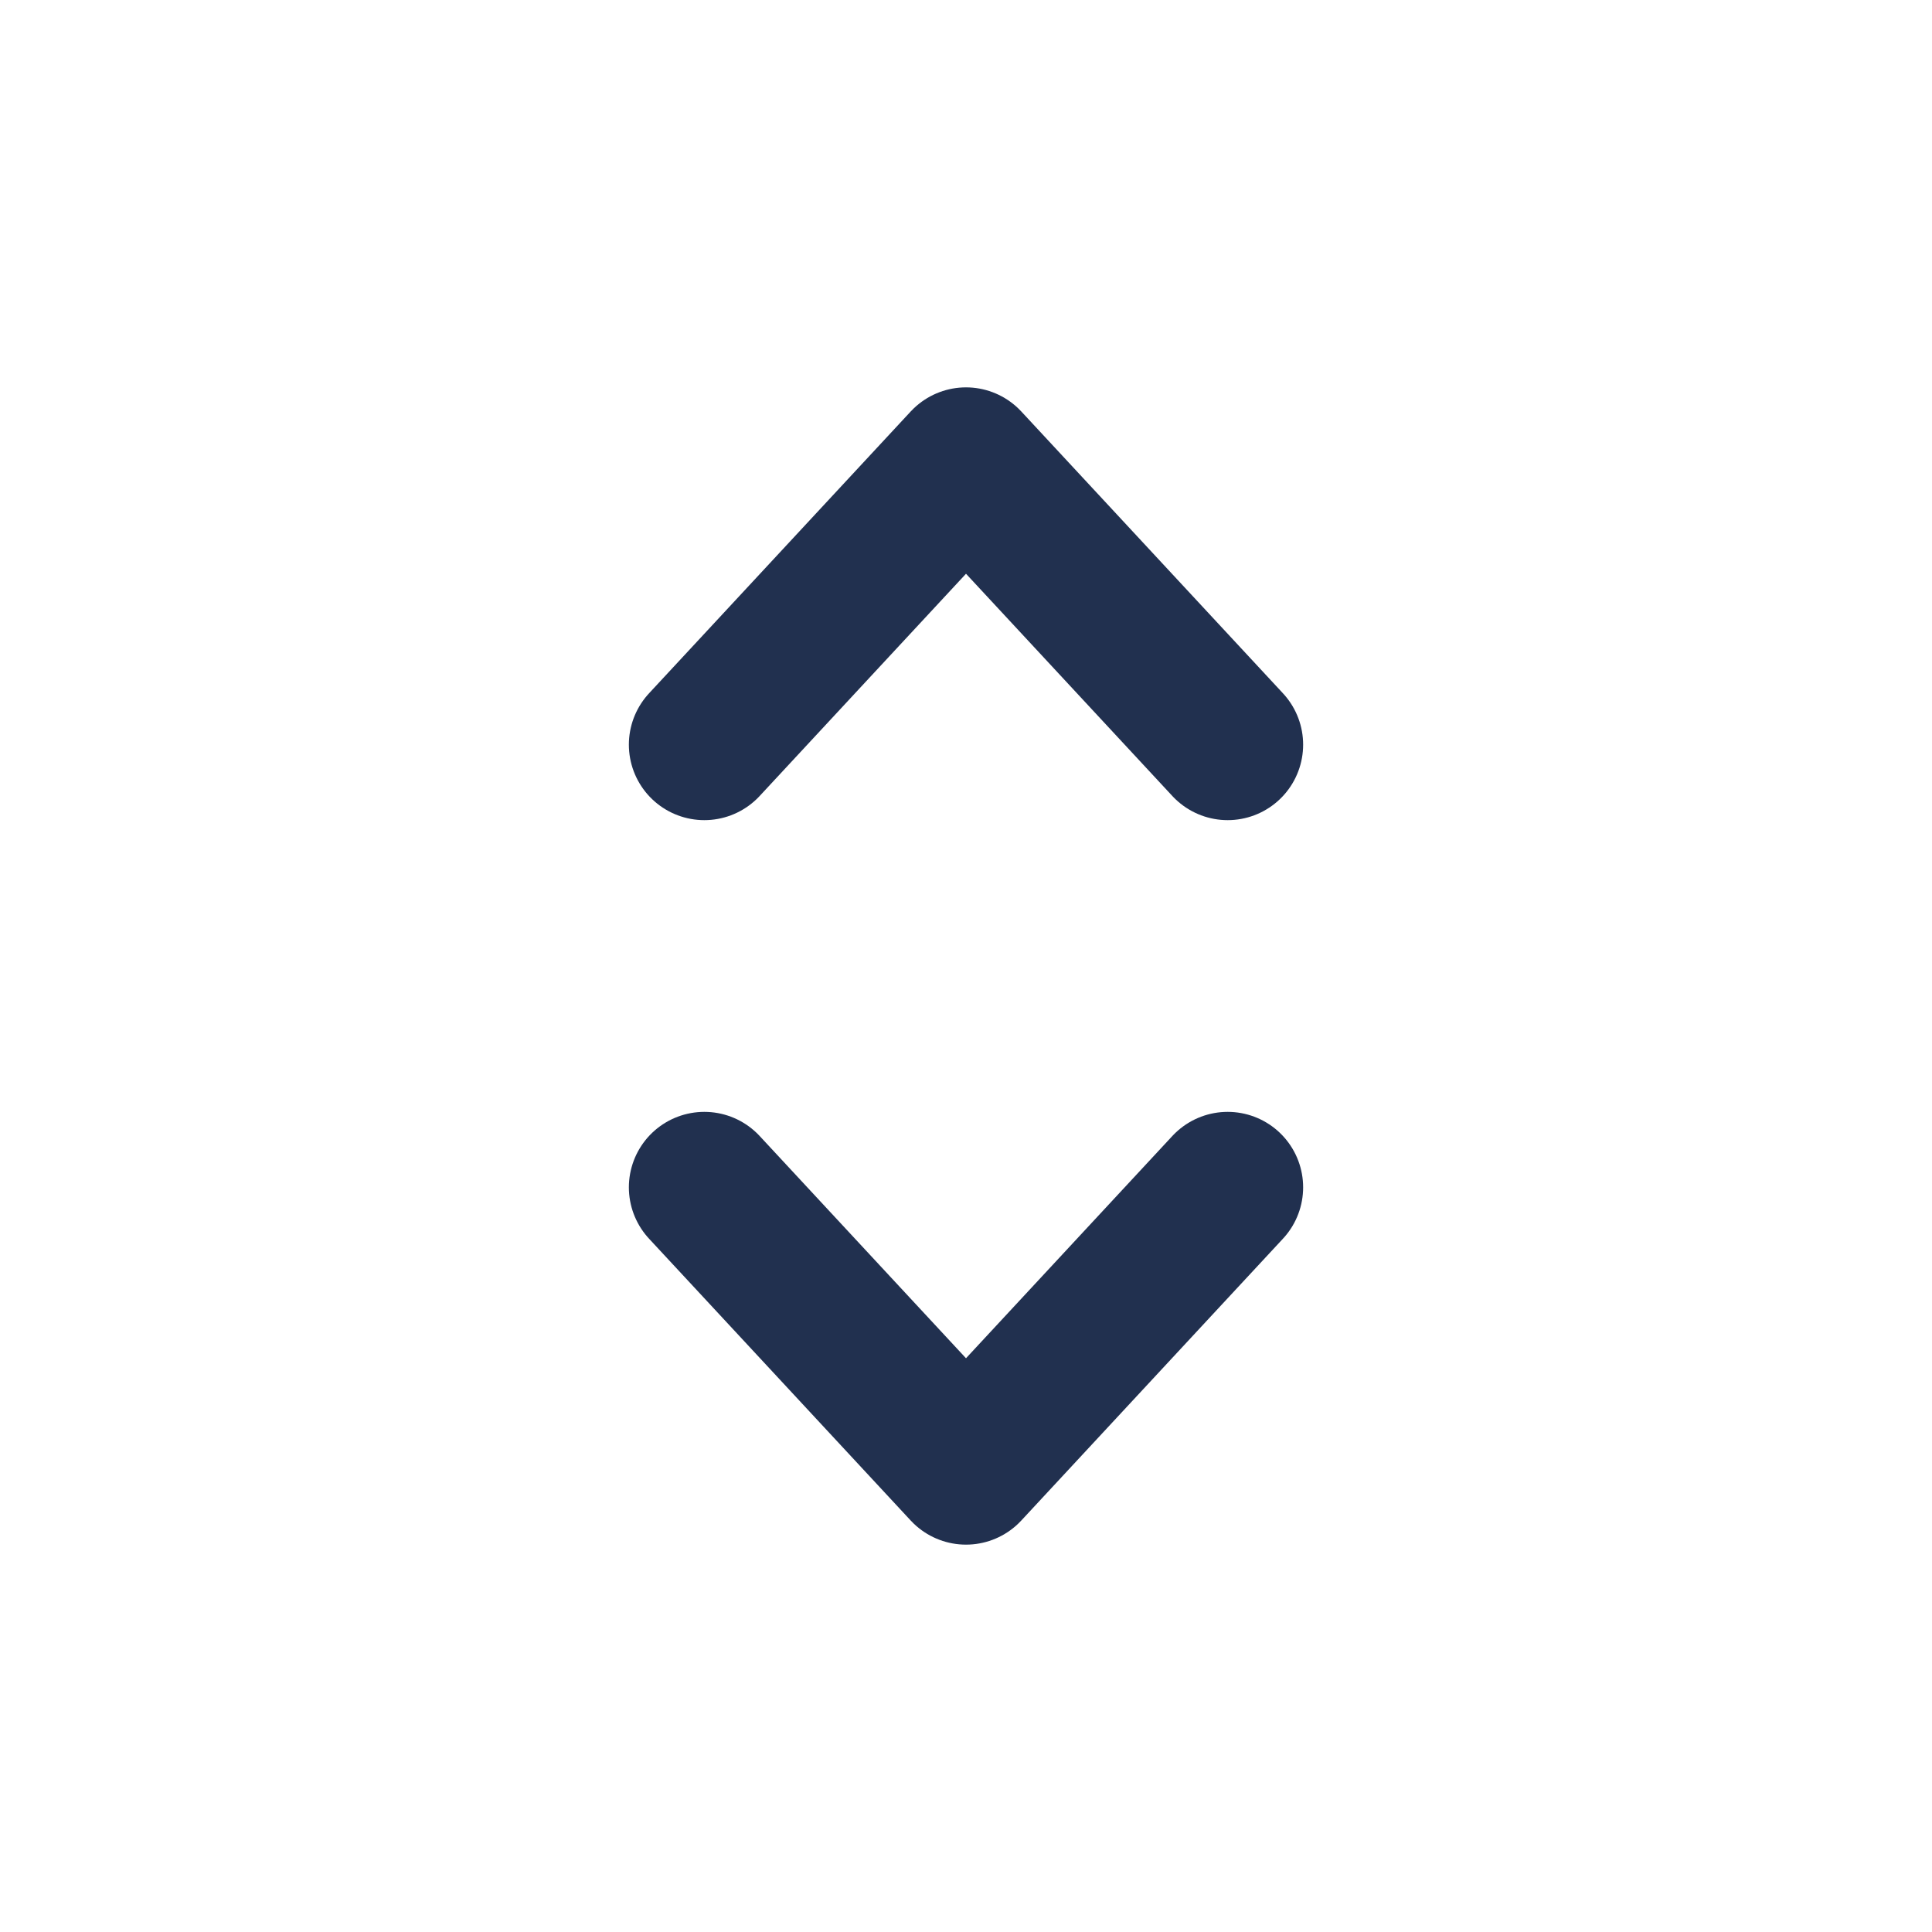 <svg width="16" height="16" viewBox="0 0 16 16" fill="none" xmlns="http://www.w3.org/2000/svg">
<path d="M10.167 9.833L8 12.167L5.833 9.833" stroke="#21304F" stroke-width="1.25" stroke-linecap="round" stroke-linejoin="round"/>
<path d="M5.833 6.167L8 3.833L10.167 6.167" stroke="#21304F" stroke-width="1.25" stroke-linecap="round" stroke-linejoin="round"/>
</svg>

